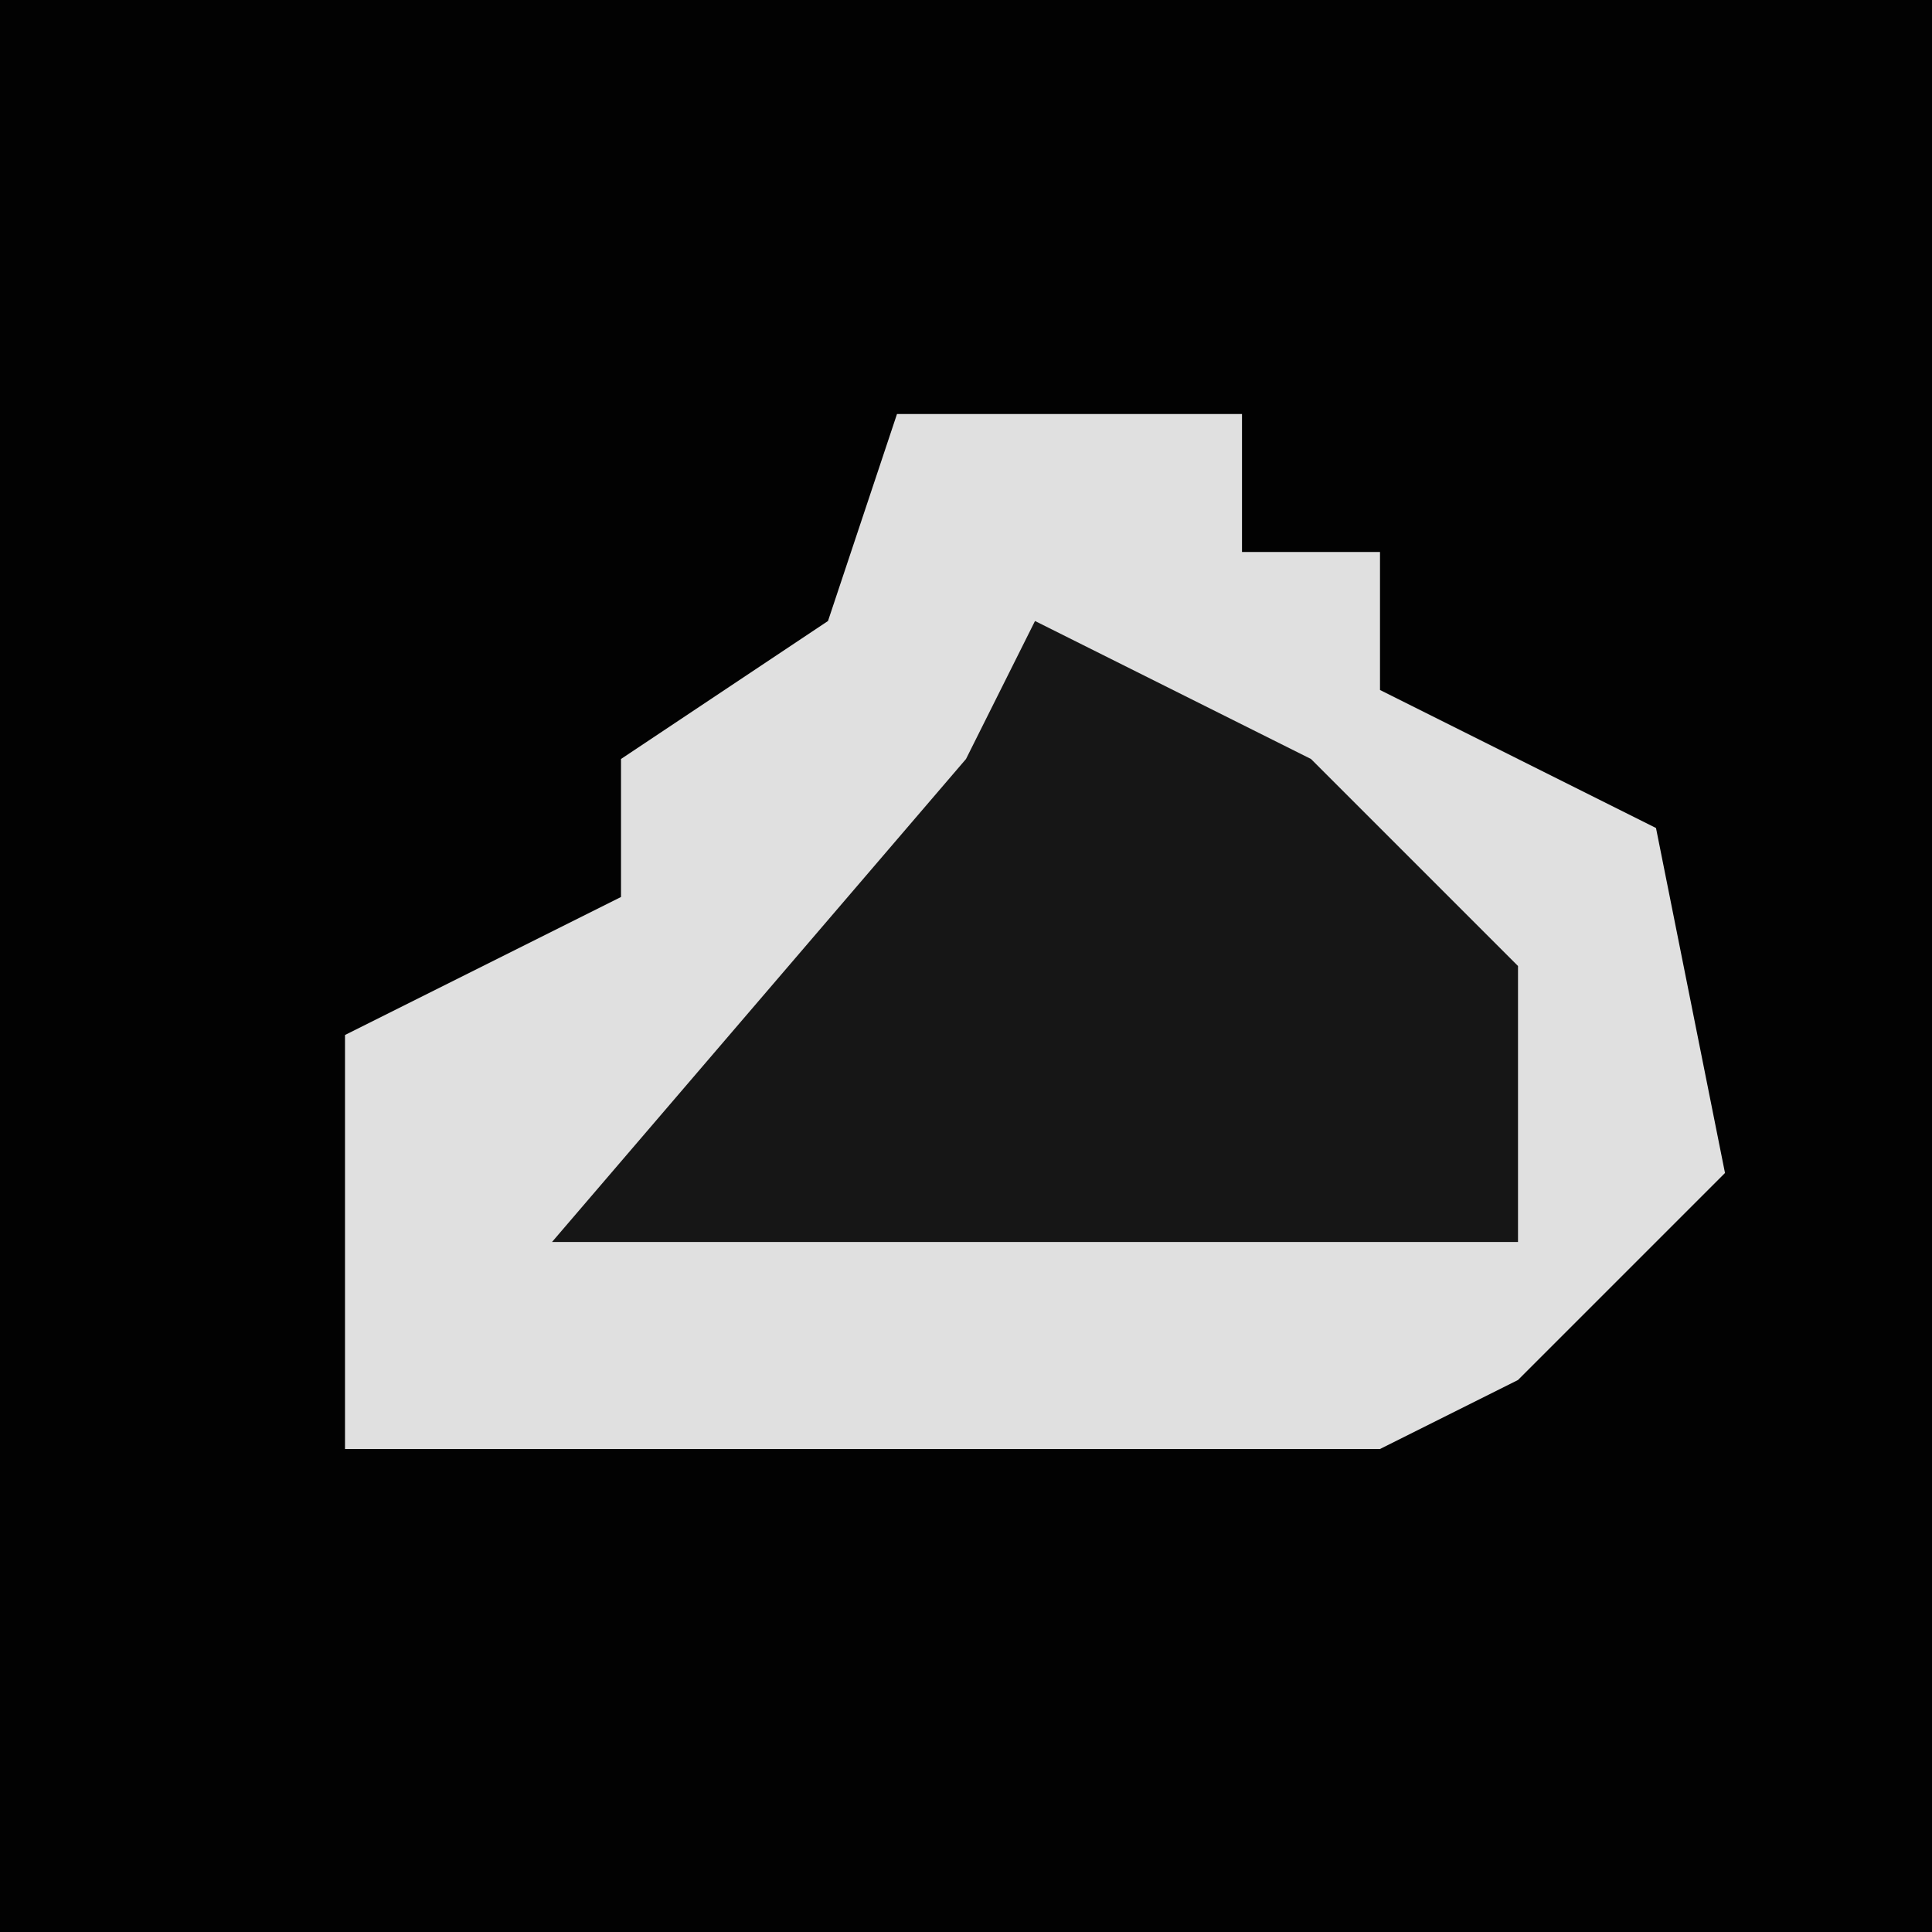 <?xml version="1.0" encoding="UTF-8"?>
<svg version="1.1" xmlns="http://www.w3.org/2000/svg" width="28" height="28">
<path d="M0,0 L28,0 L28,28 L0,28 Z " fill="#020202" transform="translate(0,0)"/>
<path d="M0,0 L5,0 L5,2 L7,2 L7,4 L11,6 L12,11 L9,14 L7,15 L-8,15 L-8,9 L-4,7 L-4,5 L-1,3 Z " fill="#E0E0E0" transform="translate(13,6)"/>
<path d="M0,0 L4,2 L7,5 L7,9 L-7,9 L-1,2 Z " fill="#161616" transform="translate(15,9)"/>
</svg>
